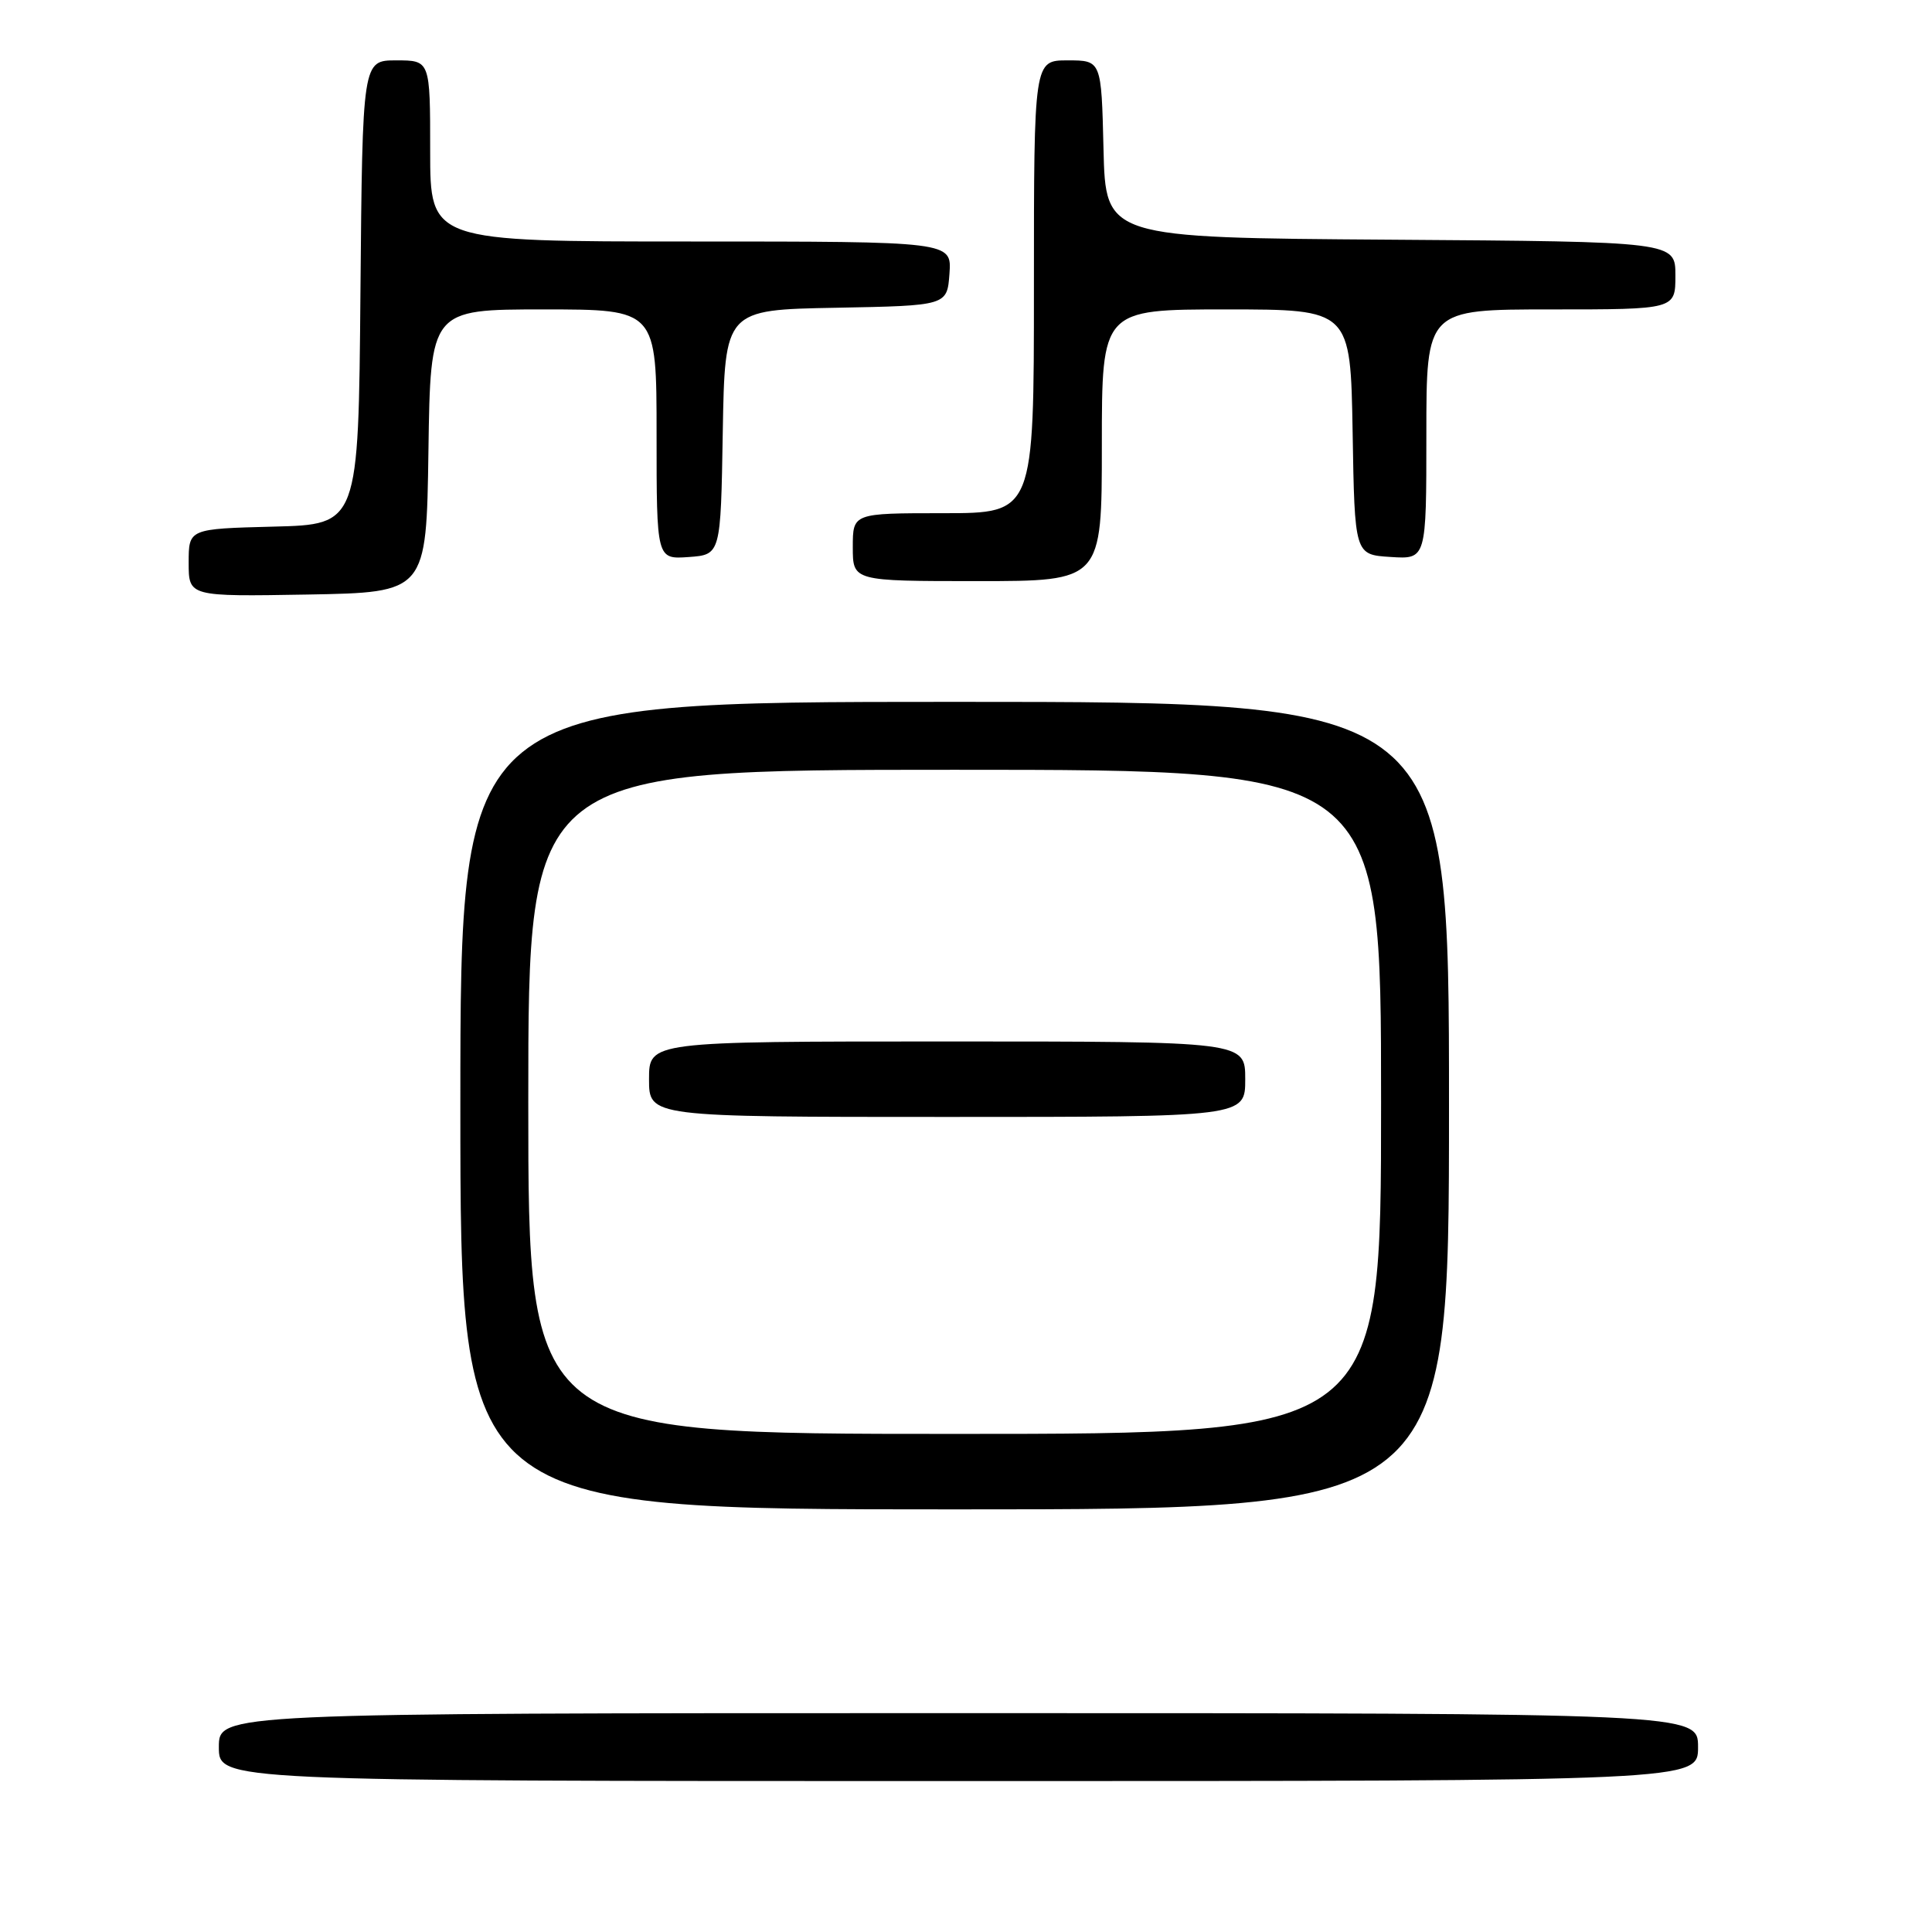 <?xml version="1.0" encoding="UTF-8" standalone="no"?>
<!DOCTYPE svg PUBLIC "-//W3C//DTD SVG 1.1//EN" "http://www.w3.org/Graphics/SVG/1.1/DTD/svg11.dtd" >
<svg xmlns="http://www.w3.org/2000/svg" xmlns:xlink="http://www.w3.org/1999/xlink" version="1.1" viewBox="0 0 256 256">
 <g >
 <path fill="currentColor"
d=" M 225.00 231.50 C 225.00 227.00 225.00 227.00 127.00 227.00 C 29.00 227.00 29.00 227.00 29.00 231.50 C 29.00 236.00 29.00 236.00 127.00 236.00 C 225.00 236.00 225.00 236.00 225.00 231.50 Z  M 192.00 146.50 C 192.00 93.00 192.00 93.00 126.50 93.00 C 61.00 93.00 61.00 93.00 61.00 146.50 C 61.00 200.00 61.00 200.00 126.50 200.00 C 192.00 200.00 192.00 200.00 192.00 146.50 Z  M 56.77 59.75 C 57.04 41.00 57.04 41.00 72.02 41.00 C 87.00 41.00 87.00 41.00 87.00 57.56 C 87.00 74.11 87.00 74.11 91.25 73.81 C 95.50 73.50 95.50 73.50 95.77 57.28 C 96.05 41.05 96.05 41.05 110.77 40.78 C 125.50 40.50 125.50 40.50 125.81 36.25 C 126.11 32.00 126.11 32.00 91.56 32.00 C 57.00 32.00 57.00 32.00 57.00 20.00 C 57.00 8.00 57.00 8.00 52.51 8.00 C 48.03 8.00 48.03 8.00 47.76 38.75 C 47.50 69.50 47.50 69.50 36.25 69.78 C 25.00 70.07 25.00 70.07 25.00 74.56 C 25.00 79.05 25.00 79.05 40.75 78.78 C 56.50 78.50 56.50 78.50 56.77 59.75 Z  M 146.00 59.00 C 146.00 41.00 146.00 41.00 162.48 41.00 C 178.95 41.00 178.95 41.00 179.23 57.25 C 179.50 73.50 179.50 73.50 184.25 73.80 C 189.00 74.11 189.00 74.11 189.00 57.55 C 189.00 41.00 189.00 41.00 205.50 41.00 C 222.00 41.00 222.00 41.00 222.00 36.51 C 222.00 32.02 222.00 32.02 184.25 31.76 C 146.50 31.50 146.50 31.50 146.22 19.75 C 145.94 8.00 145.94 8.00 141.47 8.00 C 137.00 8.00 137.00 8.00 137.00 38.00 C 137.00 68.00 137.00 68.00 125.00 68.00 C 113.00 68.00 113.00 68.00 113.00 72.50 C 113.00 77.00 113.00 77.00 129.50 77.00 C 146.00 77.00 146.00 77.00 146.00 59.00 Z  M 70.00 146.00 C 70.00 102.00 70.00 102.00 126.50 102.00 C 183.00 102.00 183.00 102.00 183.00 146.00 C 183.00 190.00 183.00 190.00 126.50 190.00 C 70.00 190.00 70.00 190.00 70.00 146.00 Z  M 165.00 143.00 C 165.00 138.00 165.00 138.00 125.50 138.00 C 86.00 138.00 86.00 138.00 86.00 143.00 C 86.00 148.00 86.00 148.00 125.50 148.00 C 165.00 148.00 165.00 148.00 165.00 143.00 Z "/>
</g>
</svg>